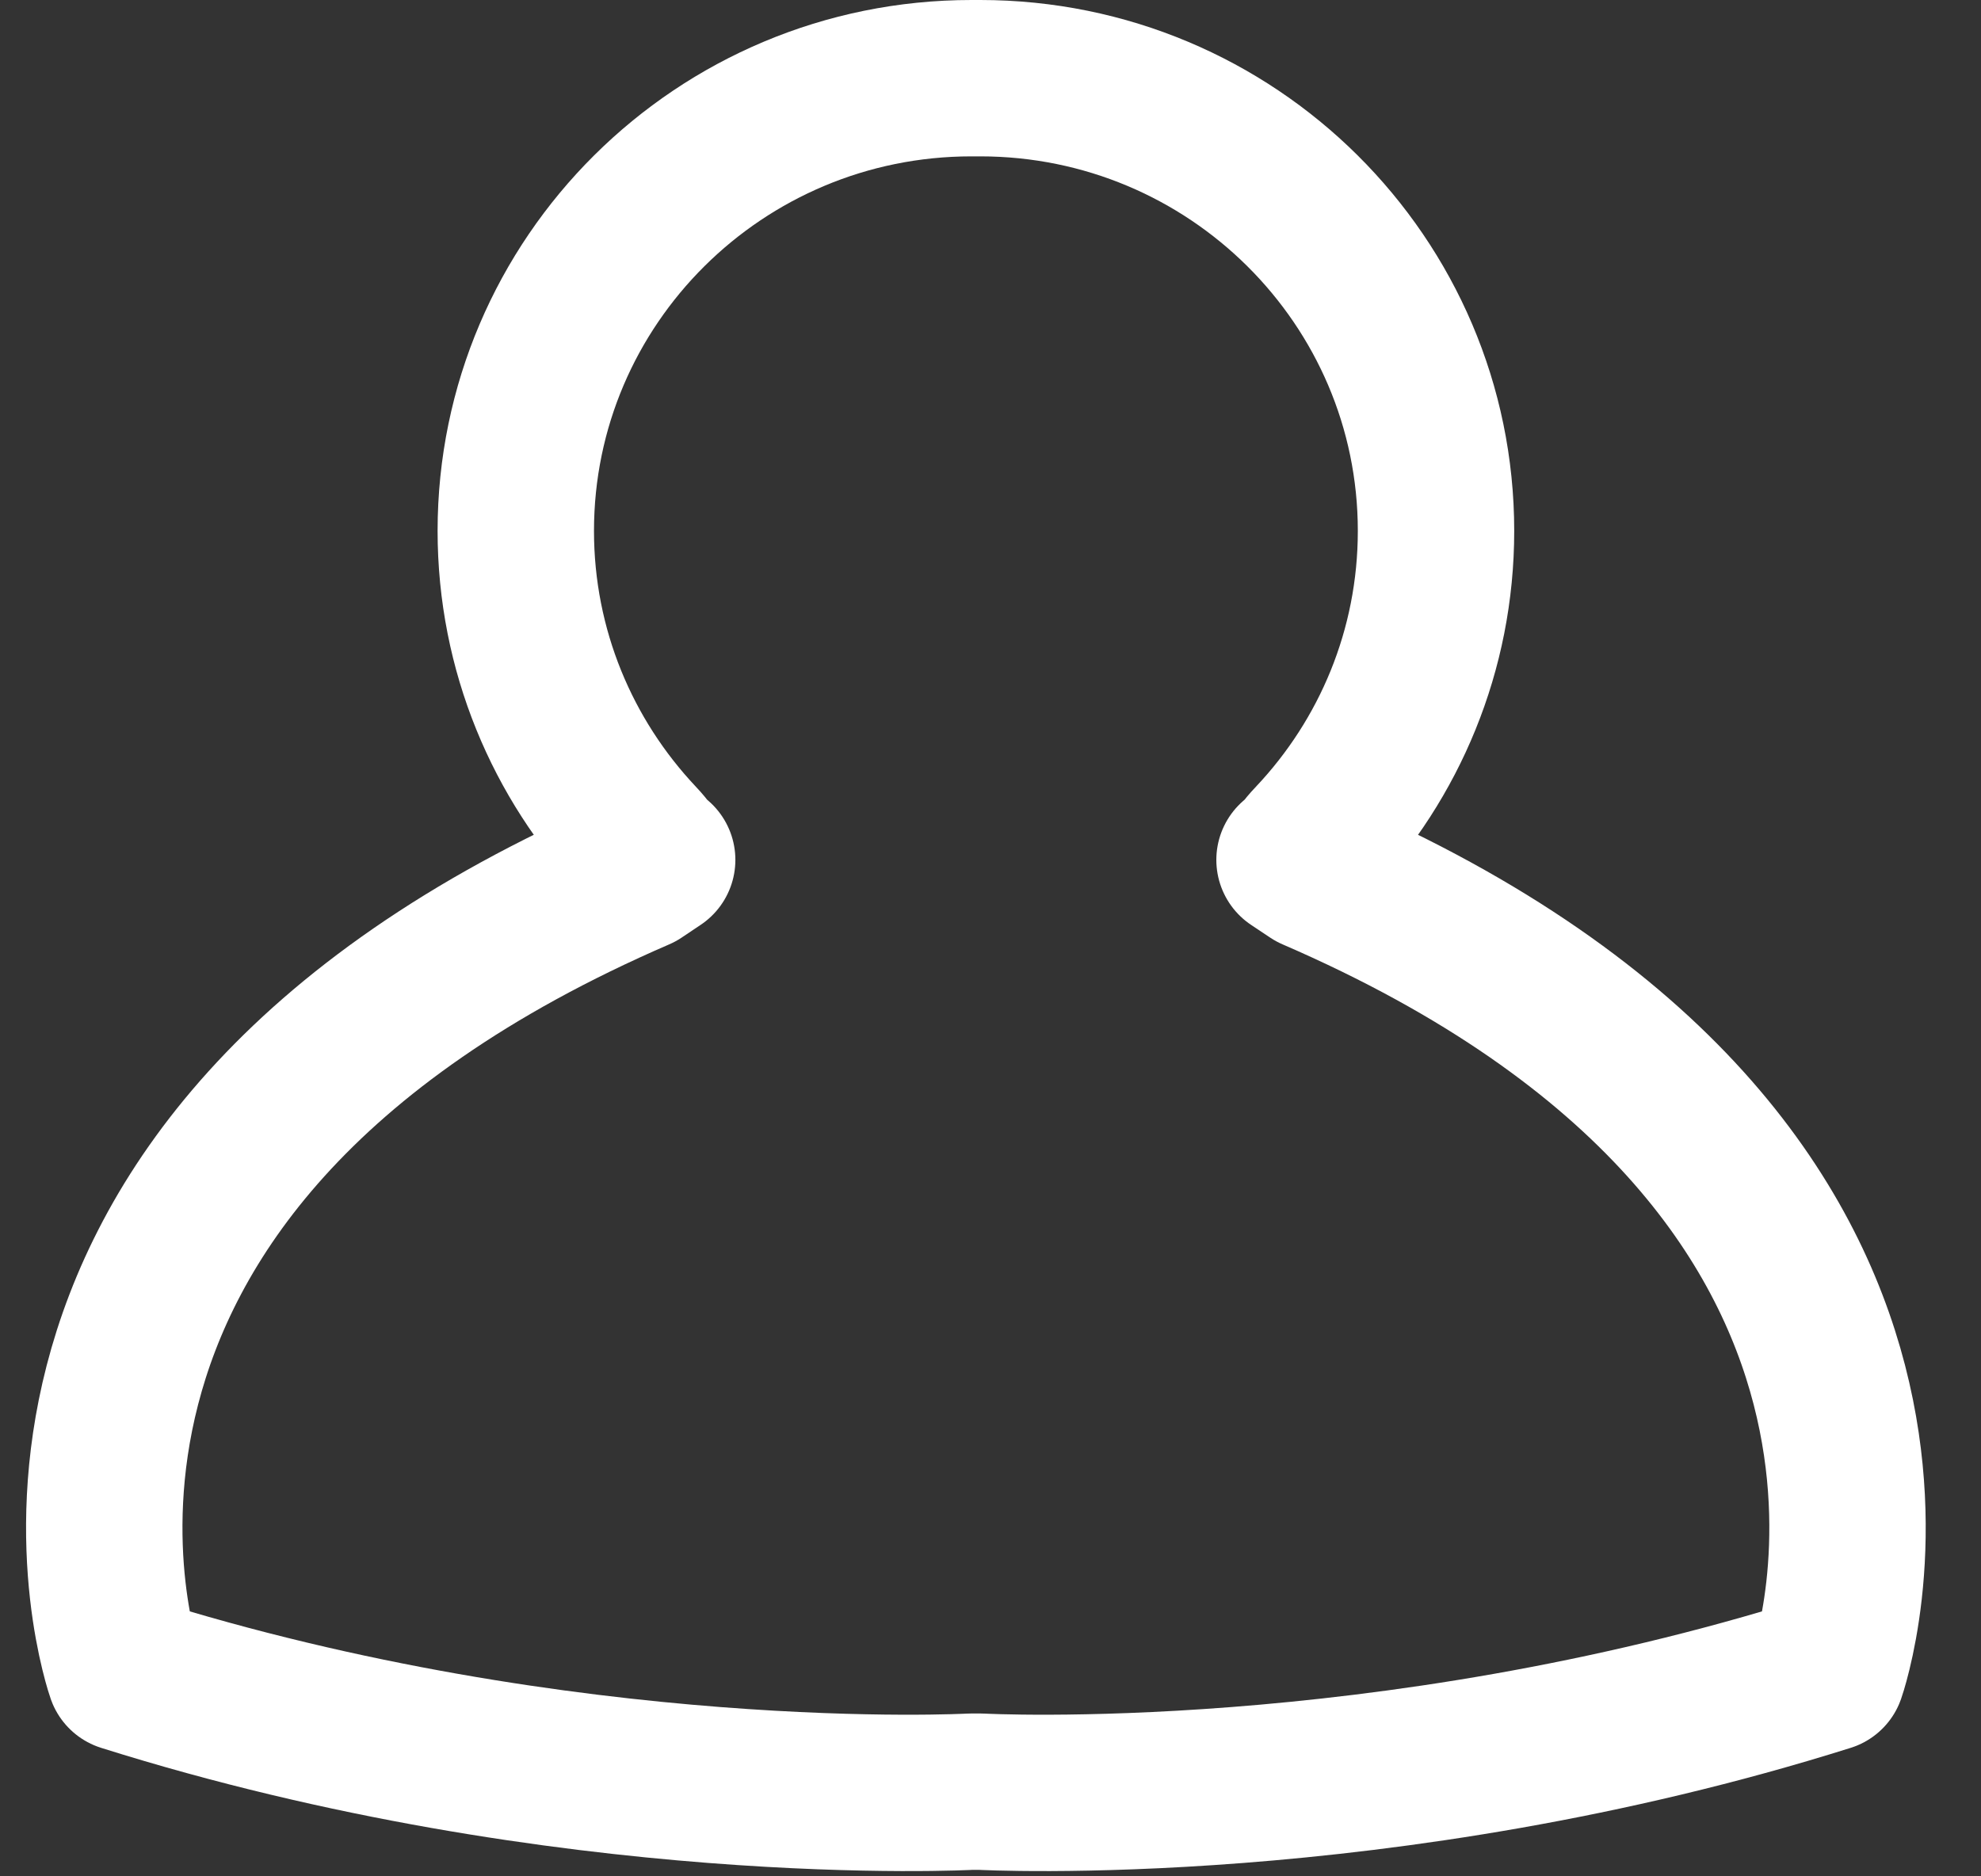 <?xml version="1.0" encoding="UTF-8"?>
<svg width="19px" height="18px" viewBox="0 0 19 18" version="1.1" xmlns="http://www.w3.org/2000/svg" xmlns:xlink="http://www.w3.org/1999/xlink">
    <rect x="0" y="0" width="19" height="18" fill="#333333" stroke="none"/>
    <!-- Generator: Sketch 42 (36781) - http://www.bohemiancoding.com/sketch -->
    <title>settings_account_default</title>
    <desc>Created with Sketch.</desc>
    <defs></defs>
    <g id="Symbols" stroke="none" stroke-width="1" fill="none" fill-rule="evenodd" stroke-linecap="round" stroke-linejoin="round">
        <g id="settings_account_default" stroke="#FFFFFF" stroke-width="1.5">
            <path d="M9.401,0.75 C11.815,0.75 13.773,2.695 13.773,5.093 C13.773,6.24 13.325,7.284 12.593,8.06 C12.489,8.169 12.53,8.151 12.416,8.249 L12.599,8.371 C19.222,11.236 17.525,16.052 17.525,16.052 C13.258,17.396 9.408,17.188 9.408,17.188 L9.311,17.188 C9.311,17.188 5.461,17.396 1.195,16.052 C1.195,16.052 -0.503,11.236 6.121,8.371 L6.303,8.249 C6.189,8.151 6.23,8.169 6.127,8.06 C5.396,7.284 4.947,6.24 4.947,5.093 C4.947,2.695 6.904,0.75 9.318,0.75 L9.401,0.75 L9.401,0.75 Z" id="new_conference_default"></path>
        </g>
    </g>
</svg>
